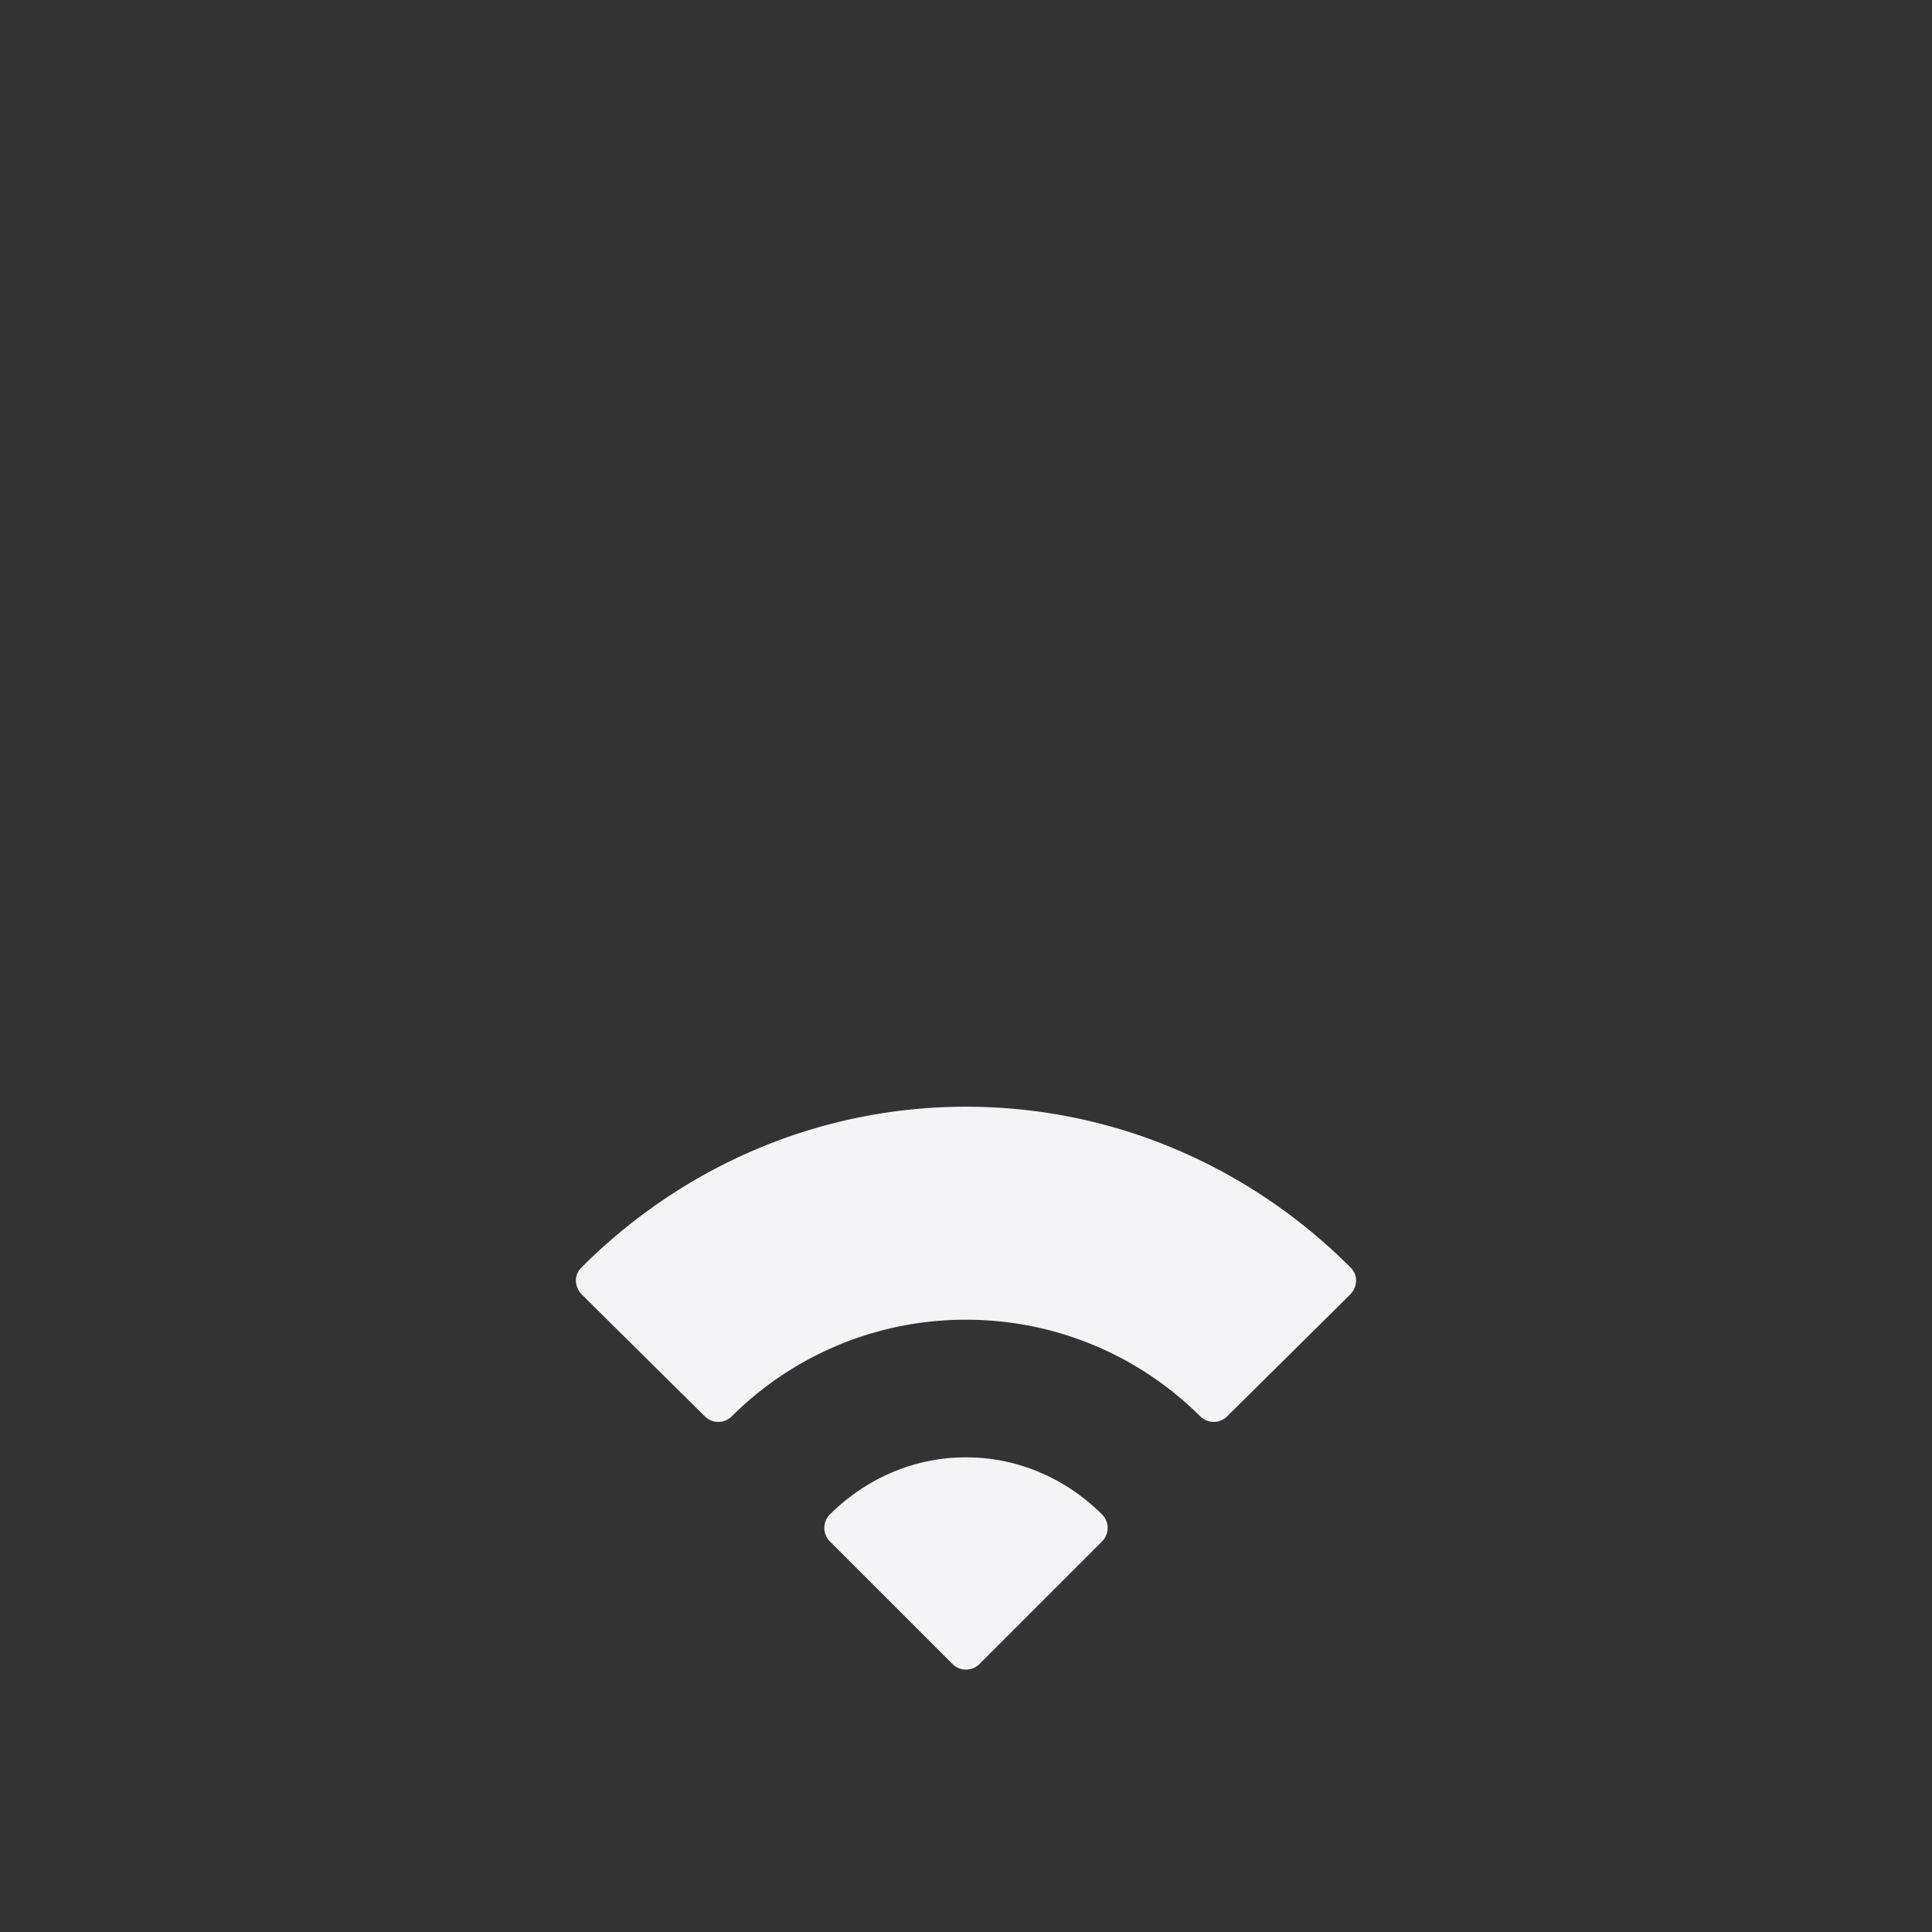 <svg xmlns="http://www.w3.org/2000/svg" width="48" height="48">
    <rect width="100%" height="100%" fill="#333333" stroke="none"/>
    <path d="M24 27.496c-3.731 0-7.098 1.539-9.543 3.984a.447.447 0 0 0-.149.327c0 .13.056.267.149.357l3.062 3.032c.183.174.47.174.654 0A8.222 8.222 0 0 1 24 32.788c2.272 0 4.338.92 5.827 2.408.183.174.47.174.654 0l3.062-3.032a.514.514 0 0 0 .149-.357.447.447 0 0 0-.149-.327c-2.445-2.445-5.812-3.984-9.543-3.984zm0 8.711c-1.333 0-2.521.56-3.39 1.427a.476.476 0 0 0 0 .654l3.063 3.062c.183.174.47.174.654 0l3.062-3.062a.476.476 0 0 0 0-.654c-.868-.868-2.056-1.427-3.389-1.427z" fill="#f4f4f7"/>
</svg>
